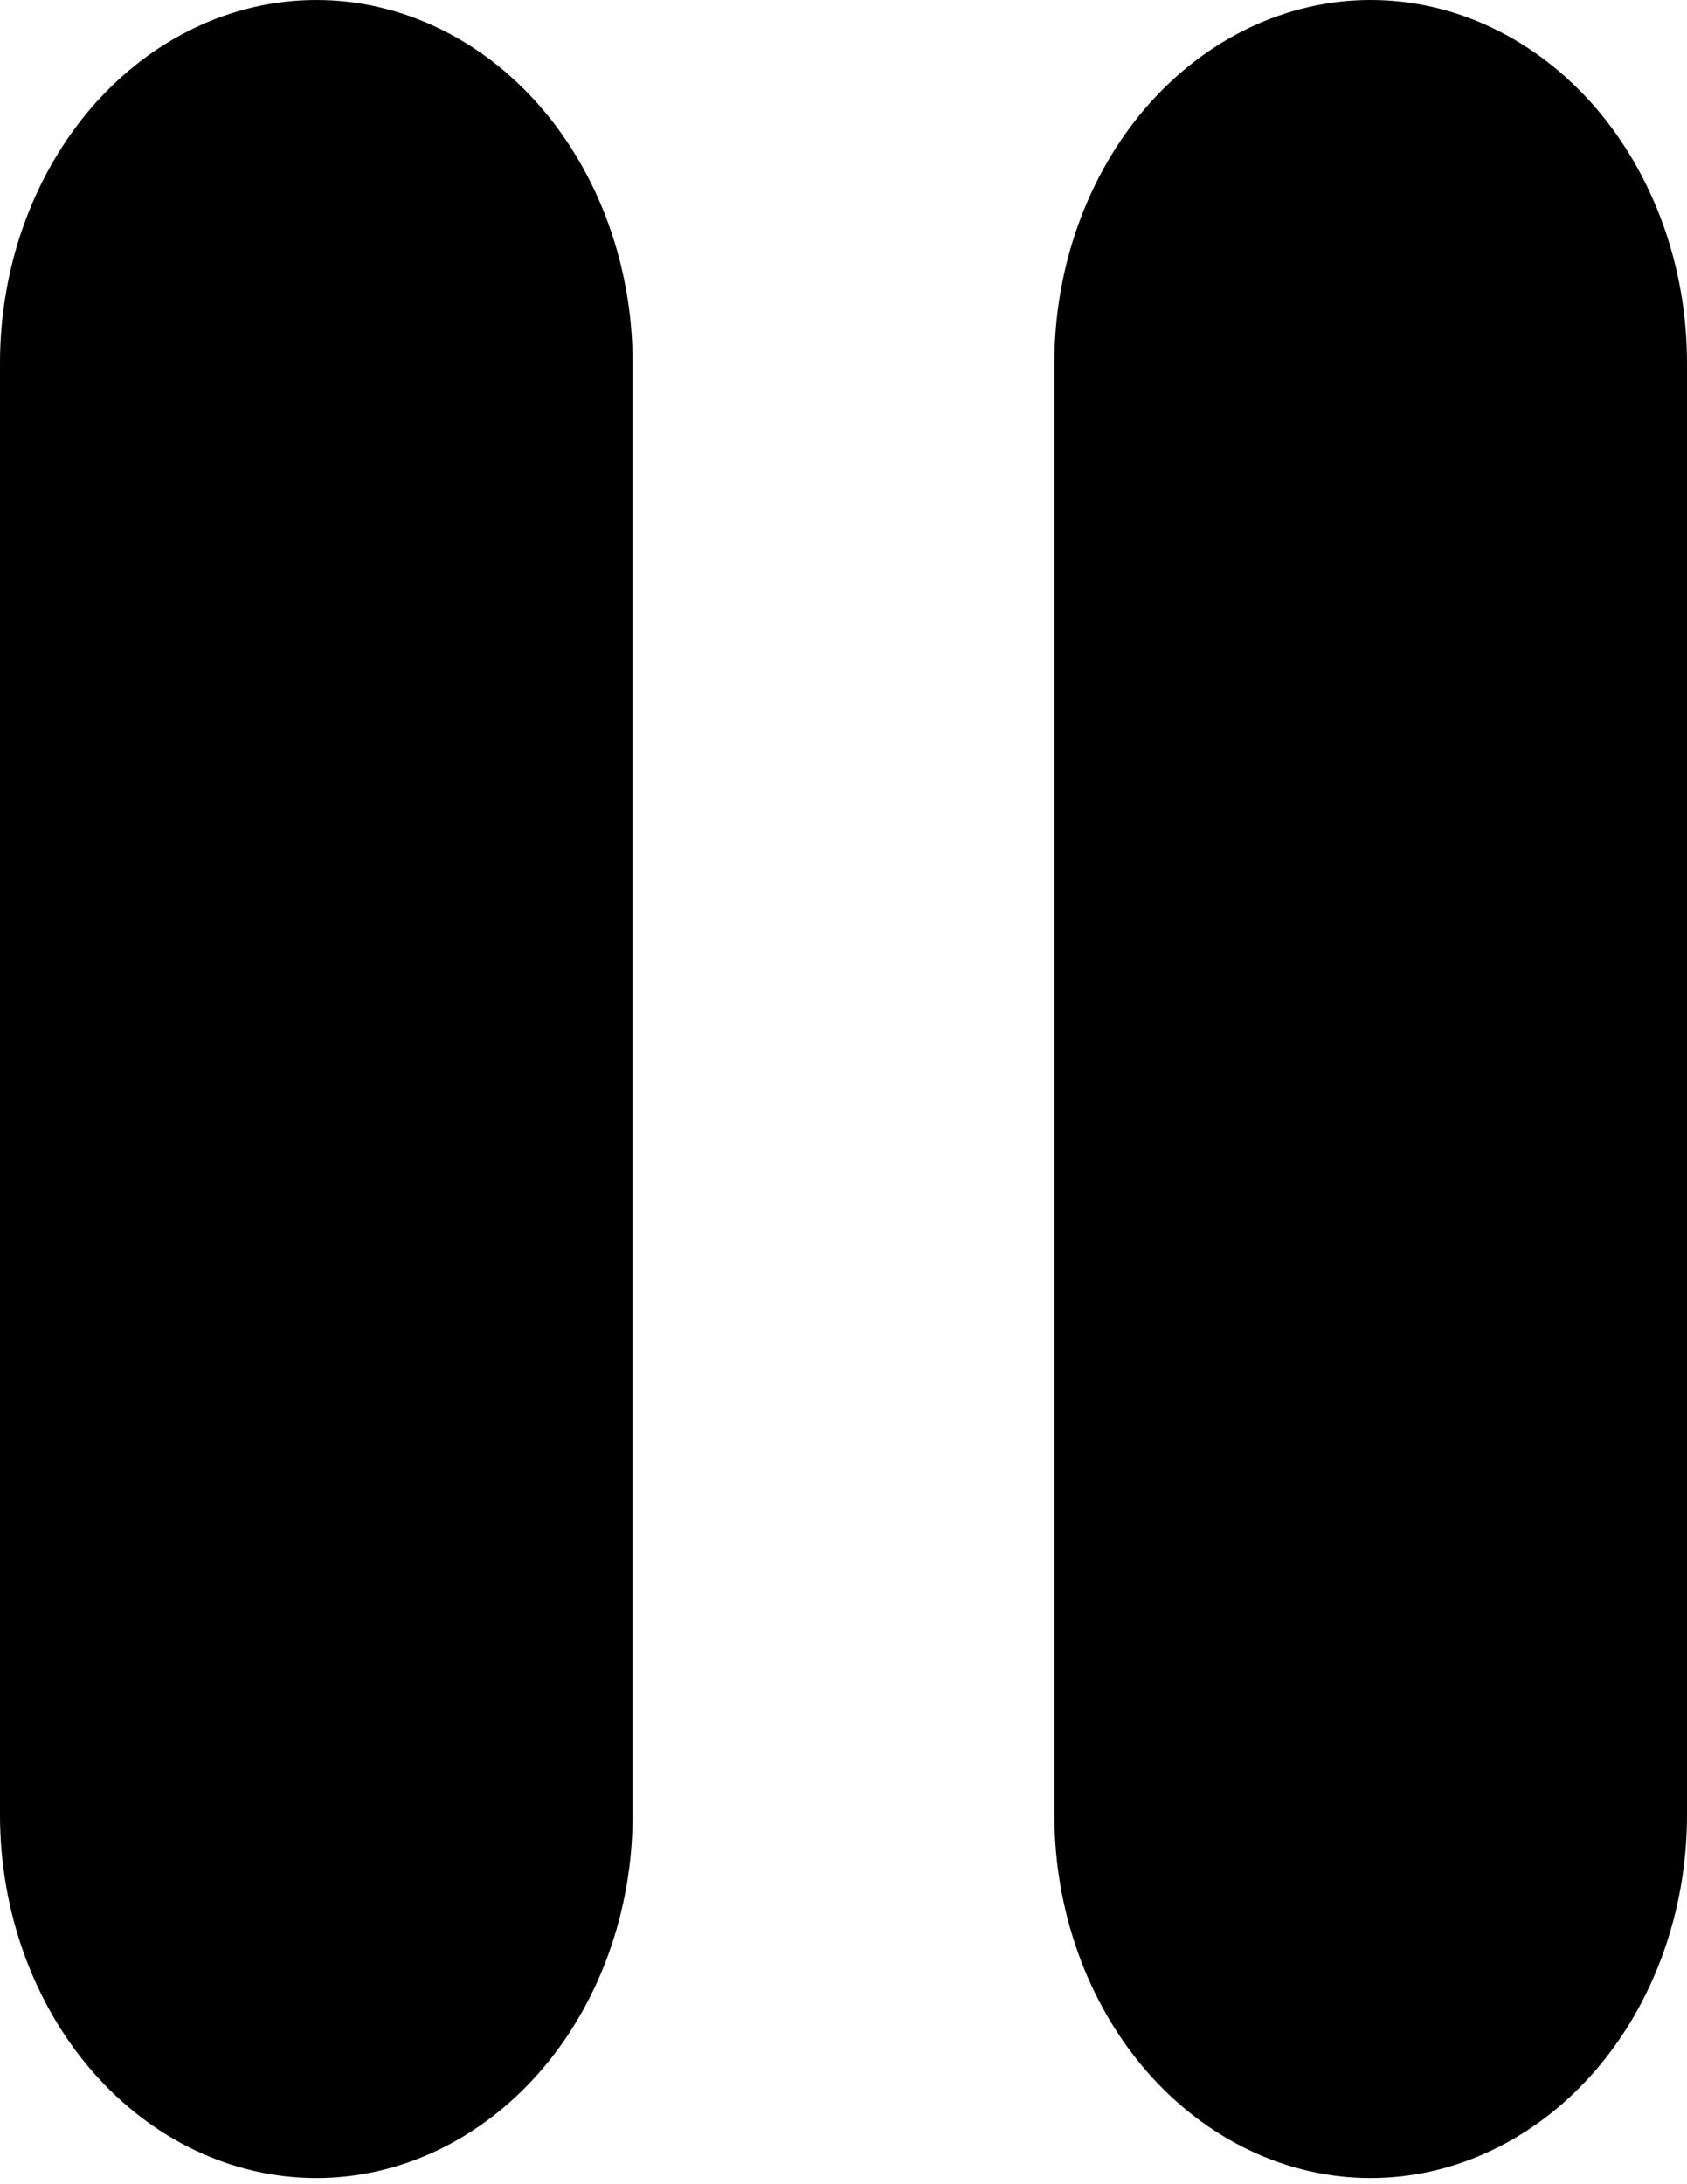 <svg width="17" height="22" viewBox="0 0 17 22" fill="none" xmlns="http://www.w3.org/2000/svg">
<path d="M3.188 0.5C3.876 0.5 4.554 0.813 5.065 1.399C5.577 1.988 5.875 2.799 5.875 3.656V18.281C5.875 19.139 5.577 19.95 5.065 20.538C4.554 21.124 3.876 21.438 3.188 21.438C2.499 21.438 1.821 21.124 1.31 20.538C0.798 19.95 0.5 19.139 0.5 18.281V3.656C0.5 2.799 0.798 1.988 1.31 1.399C1.821 0.813 2.499 0.5 3.188 0.5ZM13.812 0.5C14.501 0.5 15.178 0.813 15.69 1.399C16.202 1.988 16.5 2.799 16.5 3.656V18.281C16.5 19.139 16.202 19.95 15.69 20.538C15.178 21.124 14.501 21.438 13.812 21.438C13.124 21.438 12.447 21.124 11.935 20.538C11.423 19.95 11.125 19.139 11.125 18.281V3.656C11.125 2.799 11.423 1.988 11.935 1.399C12.447 0.813 13.124 0.5 13.812 0.5Z" fill="black" stroke="black"/>
</svg>
